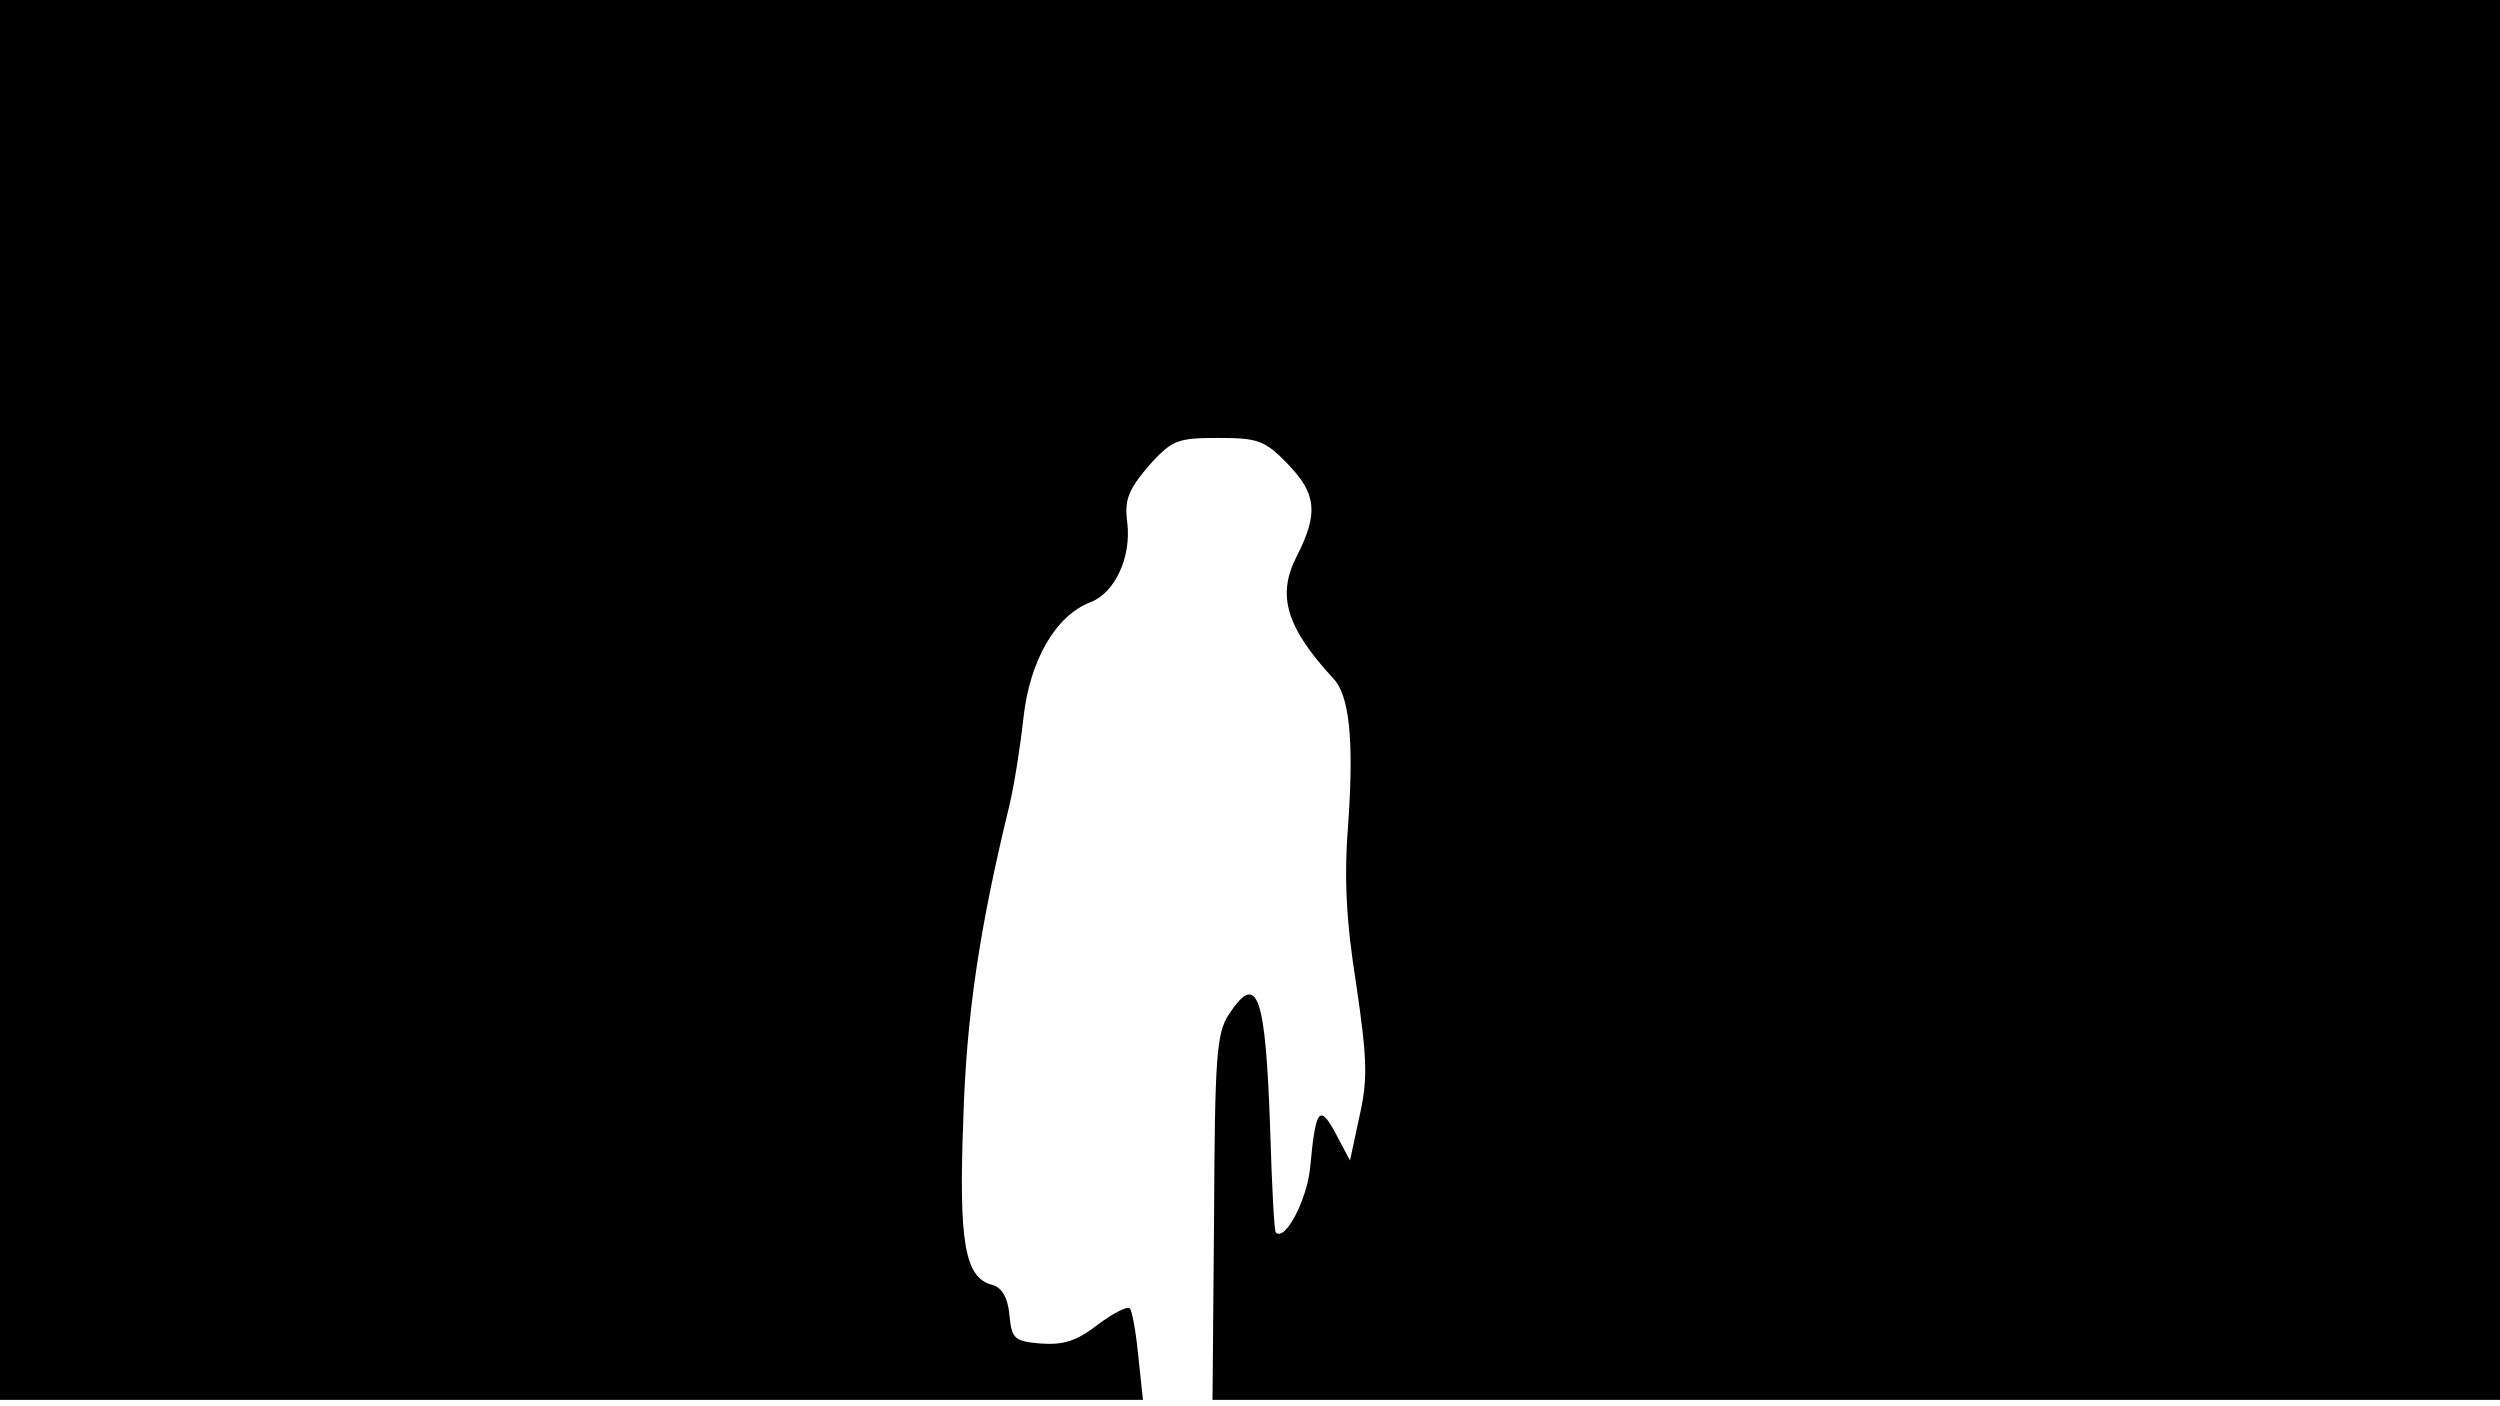<svg version="1.0" xmlns="http://www.w3.org/2000/svg"
 width="668px" style="transform:scale(1,1.001);" height="375.75px" viewBox="0 0 320 180"
 preserveAspectRatio="xMidYMid meet">
<g transform="translate(0,180) scale(0.1,-0.1)"
fill="#000000" stroke="none">
<path d="M0 905 l0 -895 731 0 732 0 -6 56 c-3 31 -8 59 -11 61 -3 3 -21 -6 -41 -21
-27 -21 -44 -26 -73 -24 -34 3 -37 6 -40 37 -2 22 -10 35 -22 38 -35 9 -43 54
-37 211 4 135 21 246 59 402 6 25 14 75 18 112 8 73 41 131 86 148 31 12 52
57 47 101 -4 30 1 42 27 73 30 33 36 36 89 36 51 0 60 -3 89 -33 37 -38 40
-63 12 -118 -26 -50 -14 -91 47 -157 20 -21 26 -78 19 -181 -6 -73 -3 -128 10
-210 14 -95 15 -121 4 -169 l-12 -56 -18 34 c-21 39 -26 33 -33 -43 -4 -41
-32 -95 -44 -83 -2 2 -5 59 -7 127 -6 177 -16 208 -53 152 -16 -24 -18 -55
-19 -260 l-2 -233 824 0 824 0 0 895 0 895 -1600 0 -1600 0 0 -895z"/>
</g>
</svg>
